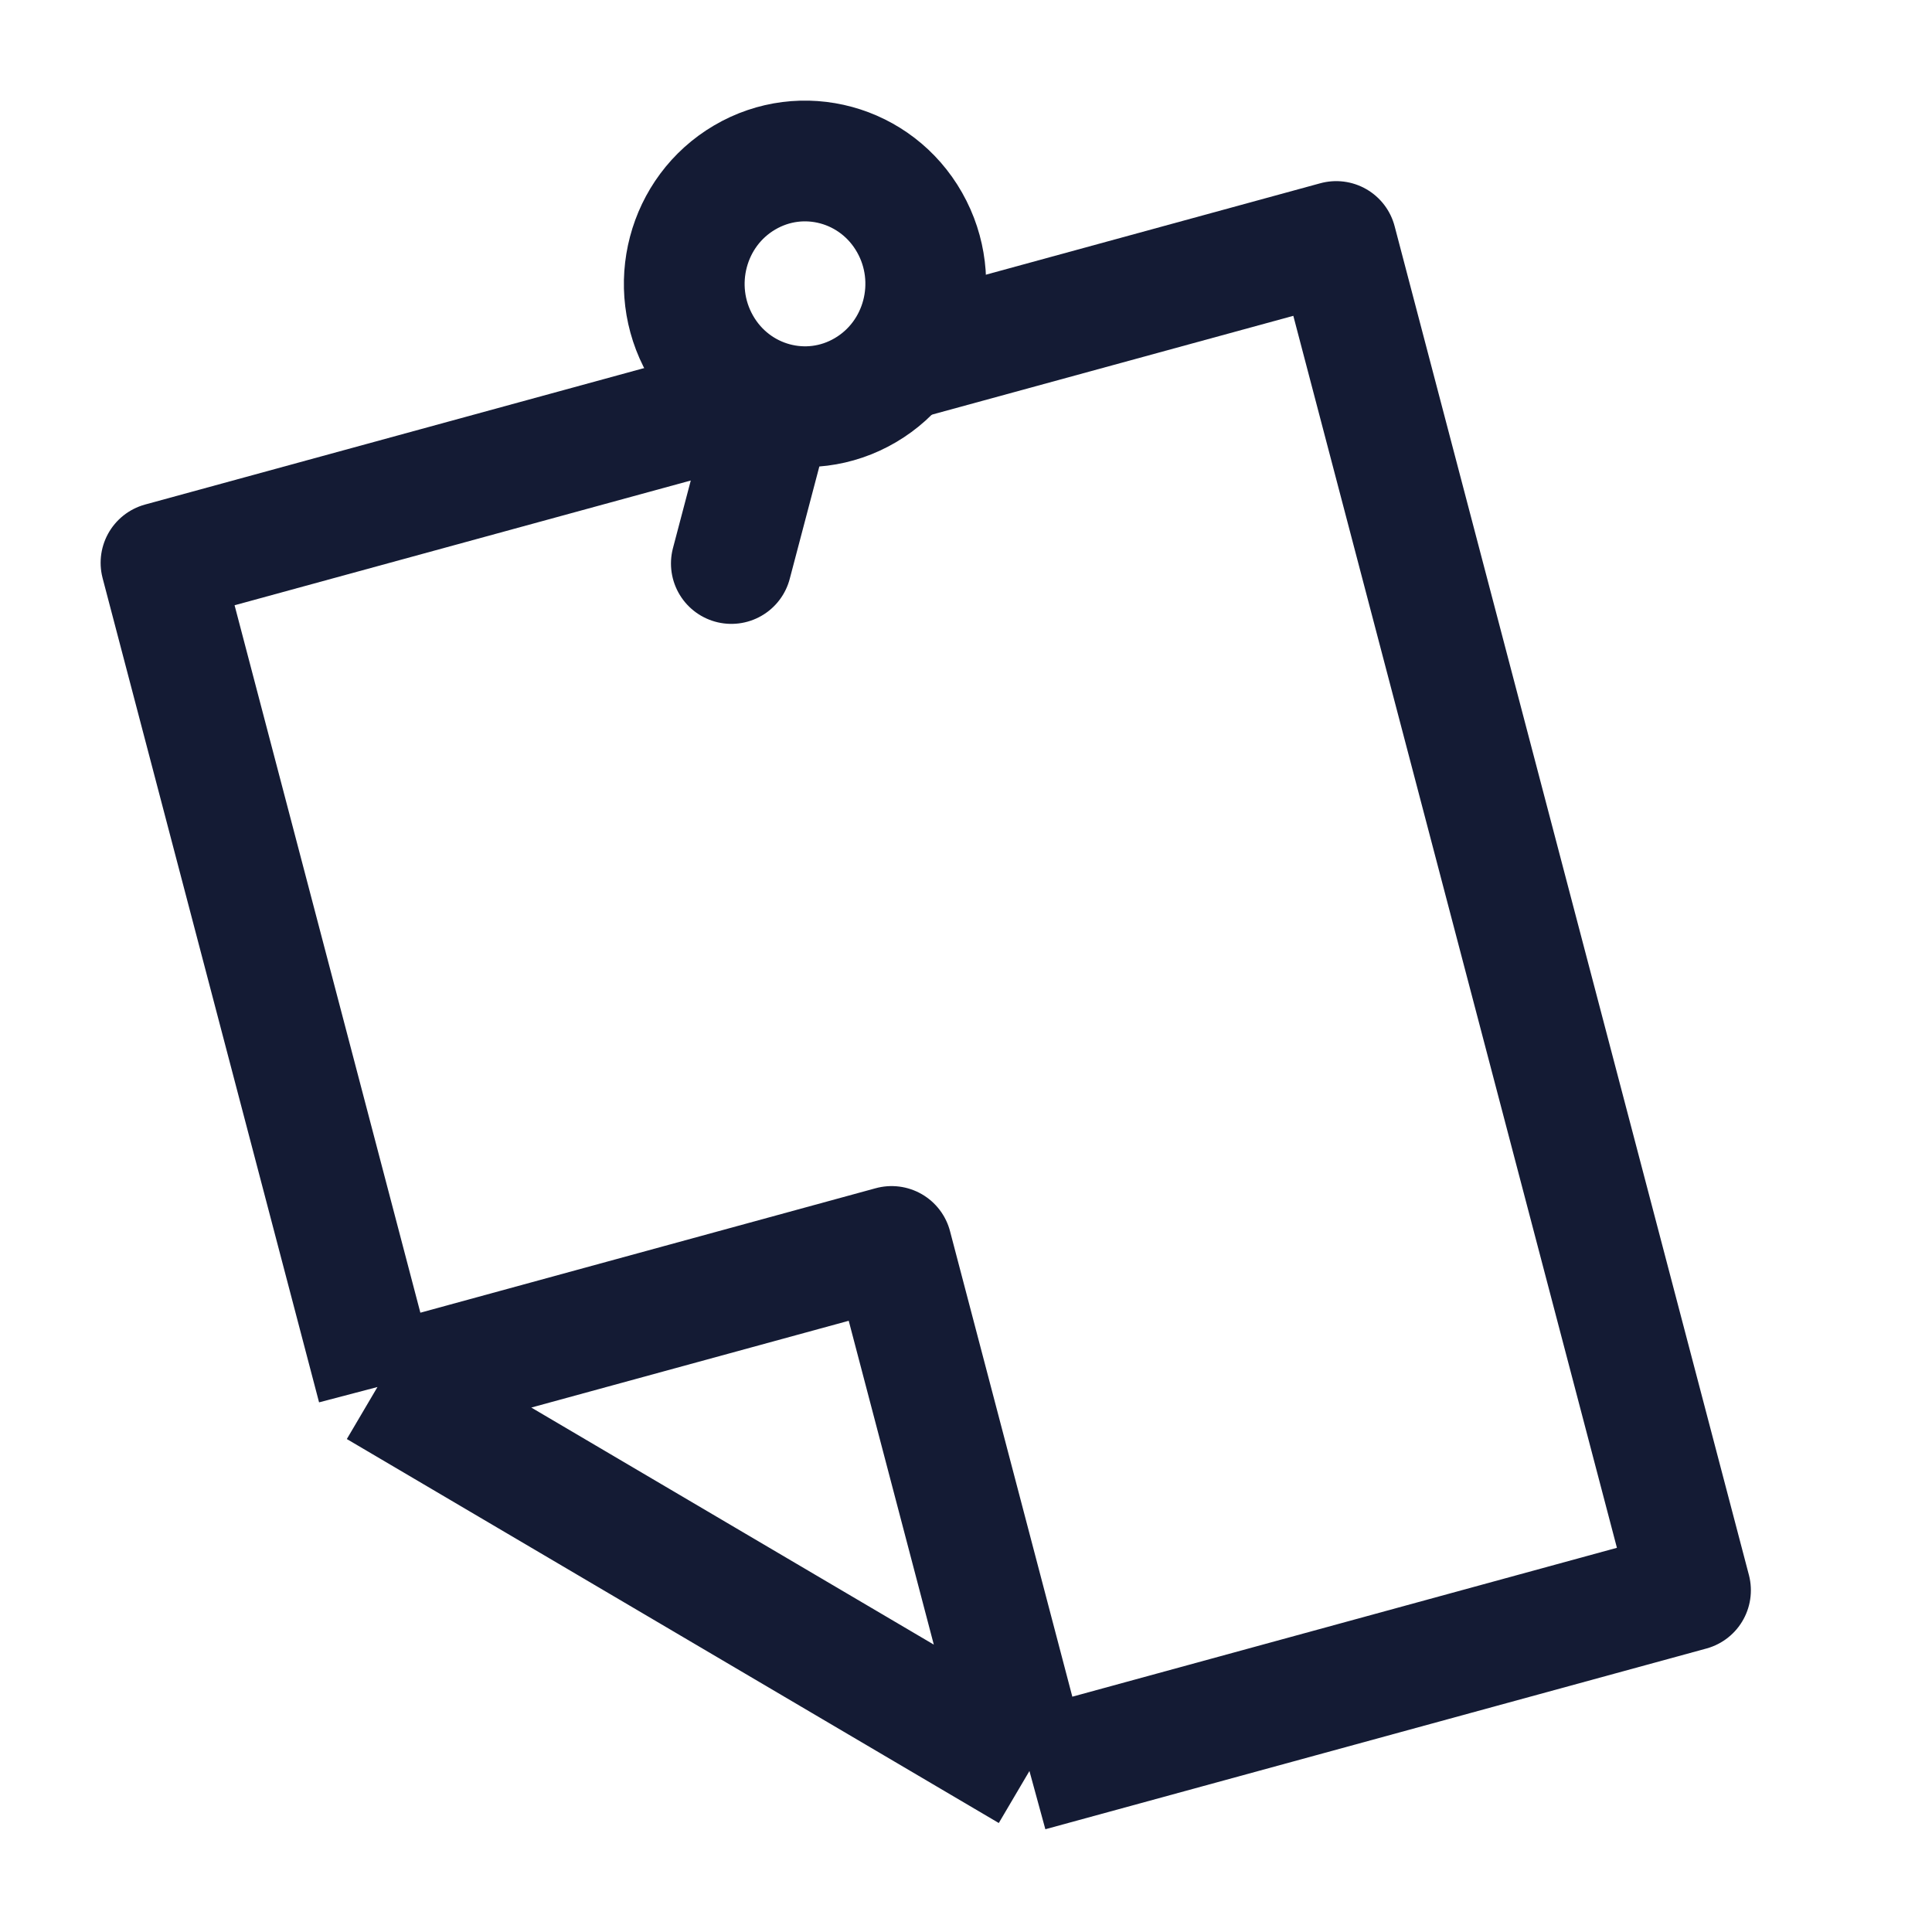 <svg width="24" height="24" viewBox="0 0 24 24" fill="none" xmlns="http://www.w3.org/2000/svg">
<path d="M9.612 5L9.085 7M11.299 2.763C11.713 3.493 11.467 4.426 10.75 4.847C10.033 5.269 9.115 5.019 8.701 4.289C8.287 3.559 8.533 2.626 9.25 2.205C9.967 1.783 10.885 2.033 11.299 2.763Z" stroke="#141B34" stroke-width="1.5" stroke-linecap="round"/>
<path d="M12.788 22L21 19.755L16.599 3L11.076 4.51M12.788 22L4.689 17.23M12.788 22L11.076 15.484L4.689 17.23M4.689 17.23L2 6.991L9.3 4.995" stroke="#141B34" stroke-width="1.5" stroke-linejoin="round"/>
</svg>
